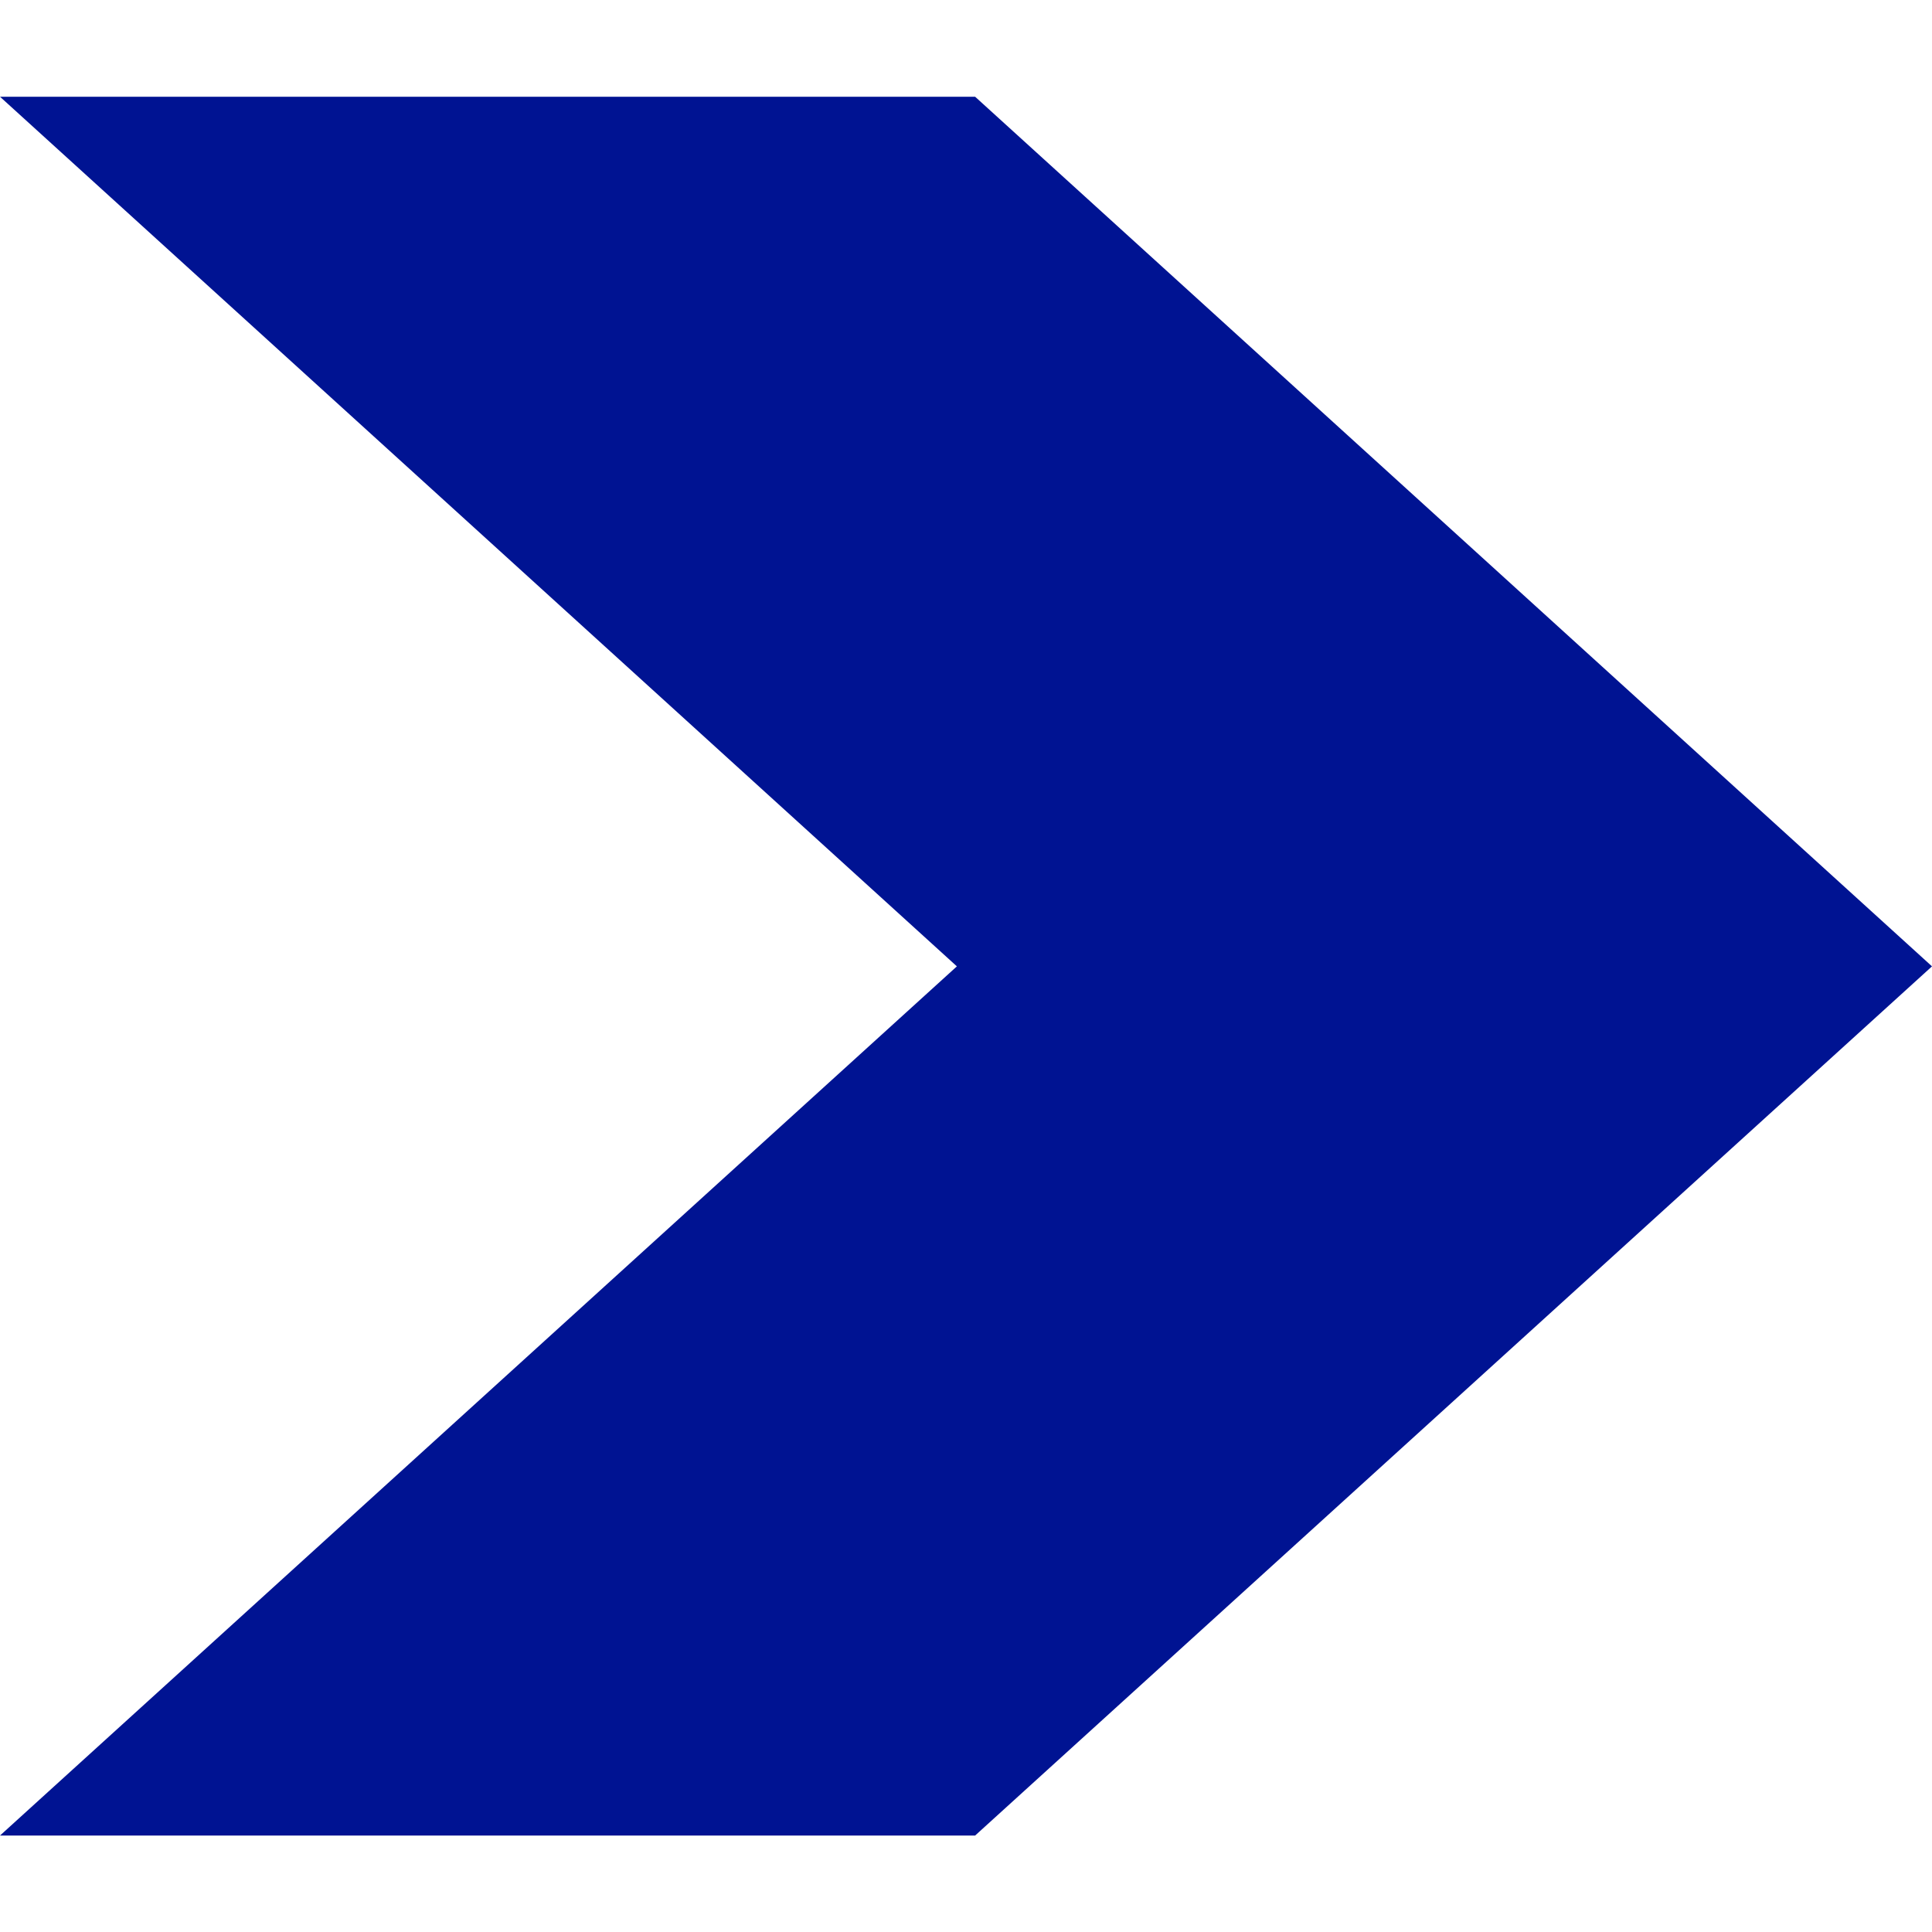 <svg xmlns="http://www.w3.org/2000/svg" width="375" viewBox="0 0 375 375" height="375" version="1.0"><path fill="#001392" d="M 189.27 18.777 L 0 18.777 L 185.73 187.57 L 0 356.277 L 189.27 356.277 L 375 187.57 L 189.27 18.777"/></svg>